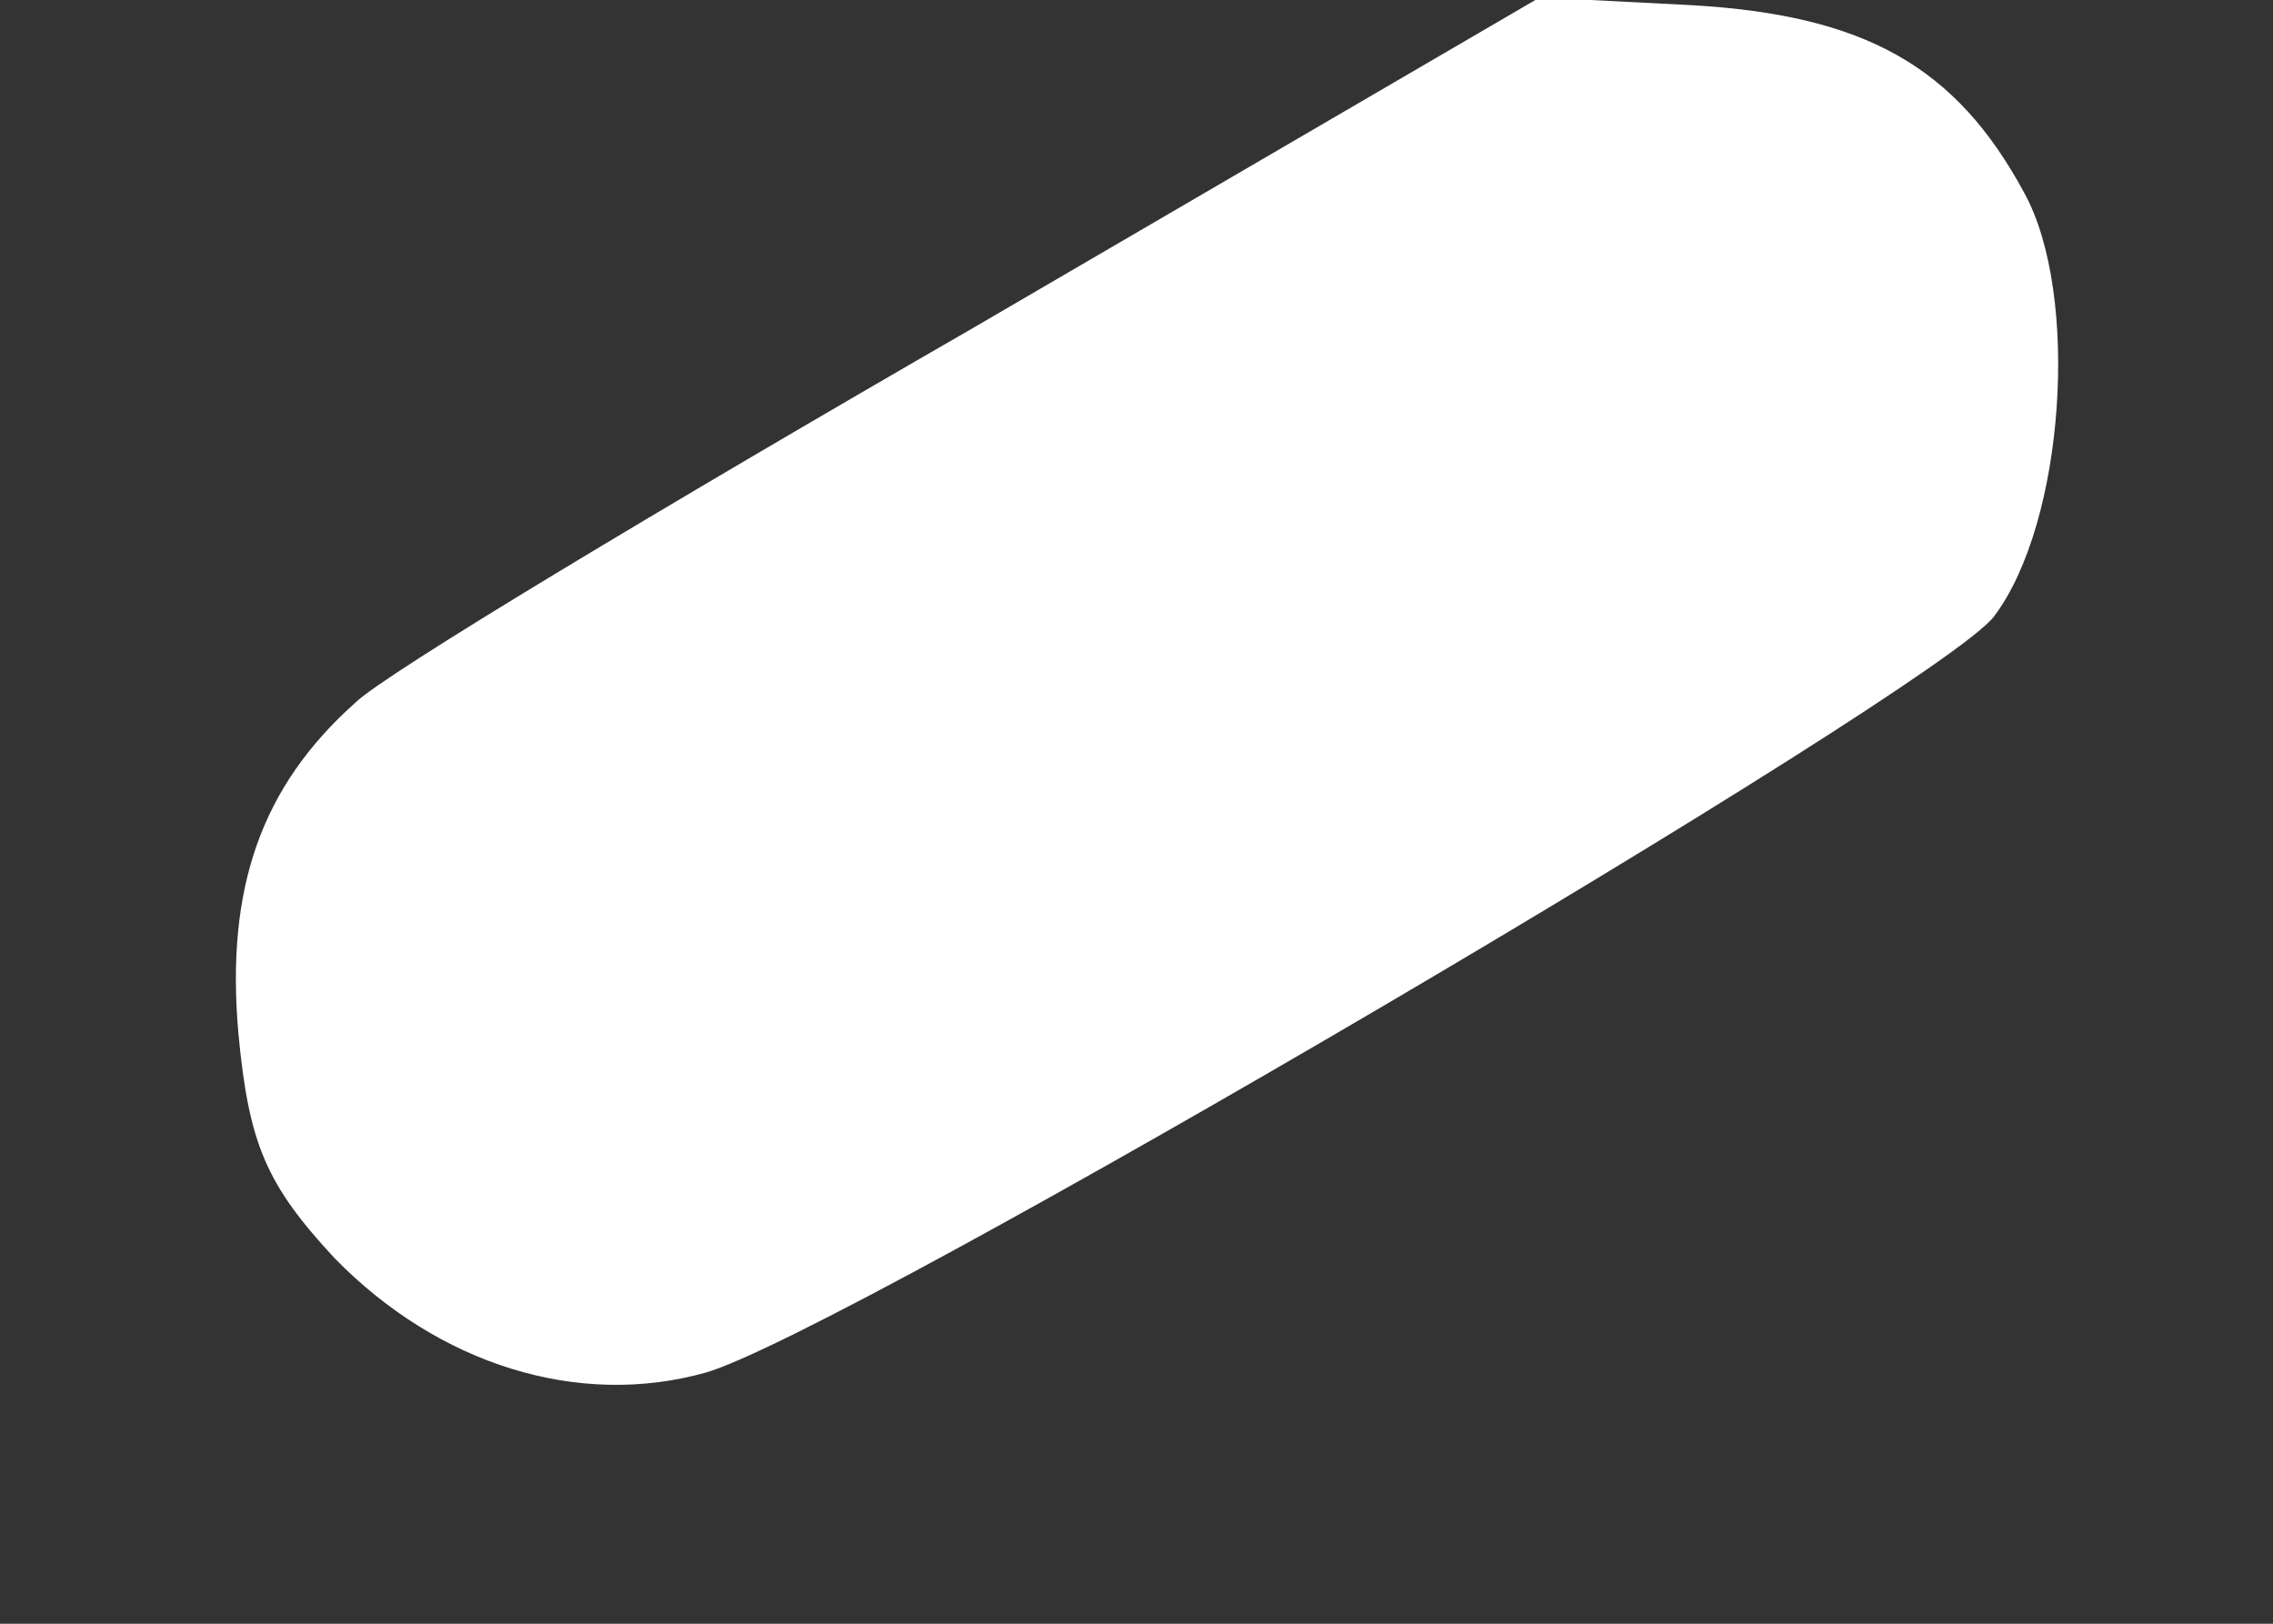 <?xml version="1.0" encoding="UTF-8" standalone="no"?><svg width='7' height='5' viewBox='0 0 7 5' fill='none' xmlns='http://www.w3.org/2000/svg'>
<rect x="0" y="0" width="7" height="5" fill="#333333" stroke="none"/>
<path d='M3 1.008C2.039 1.562 1.18 2.078 1.094 2.164C0.805 2.422 0.695 2.734 0.734 3.18C0.766 3.523 0.82 3.648 1.031 3.875C1.352 4.203 1.781 4.336 2.172 4.227C2.594 4.109 5.969 2.125 6.141 1.898C6.359 1.609 6.406 0.906 6.234 0.594C6.023 0.203 5.742 0.047 5.211 0.016L4.742 -0.008L3 1.008Z' fill='white'/>
</svg>
